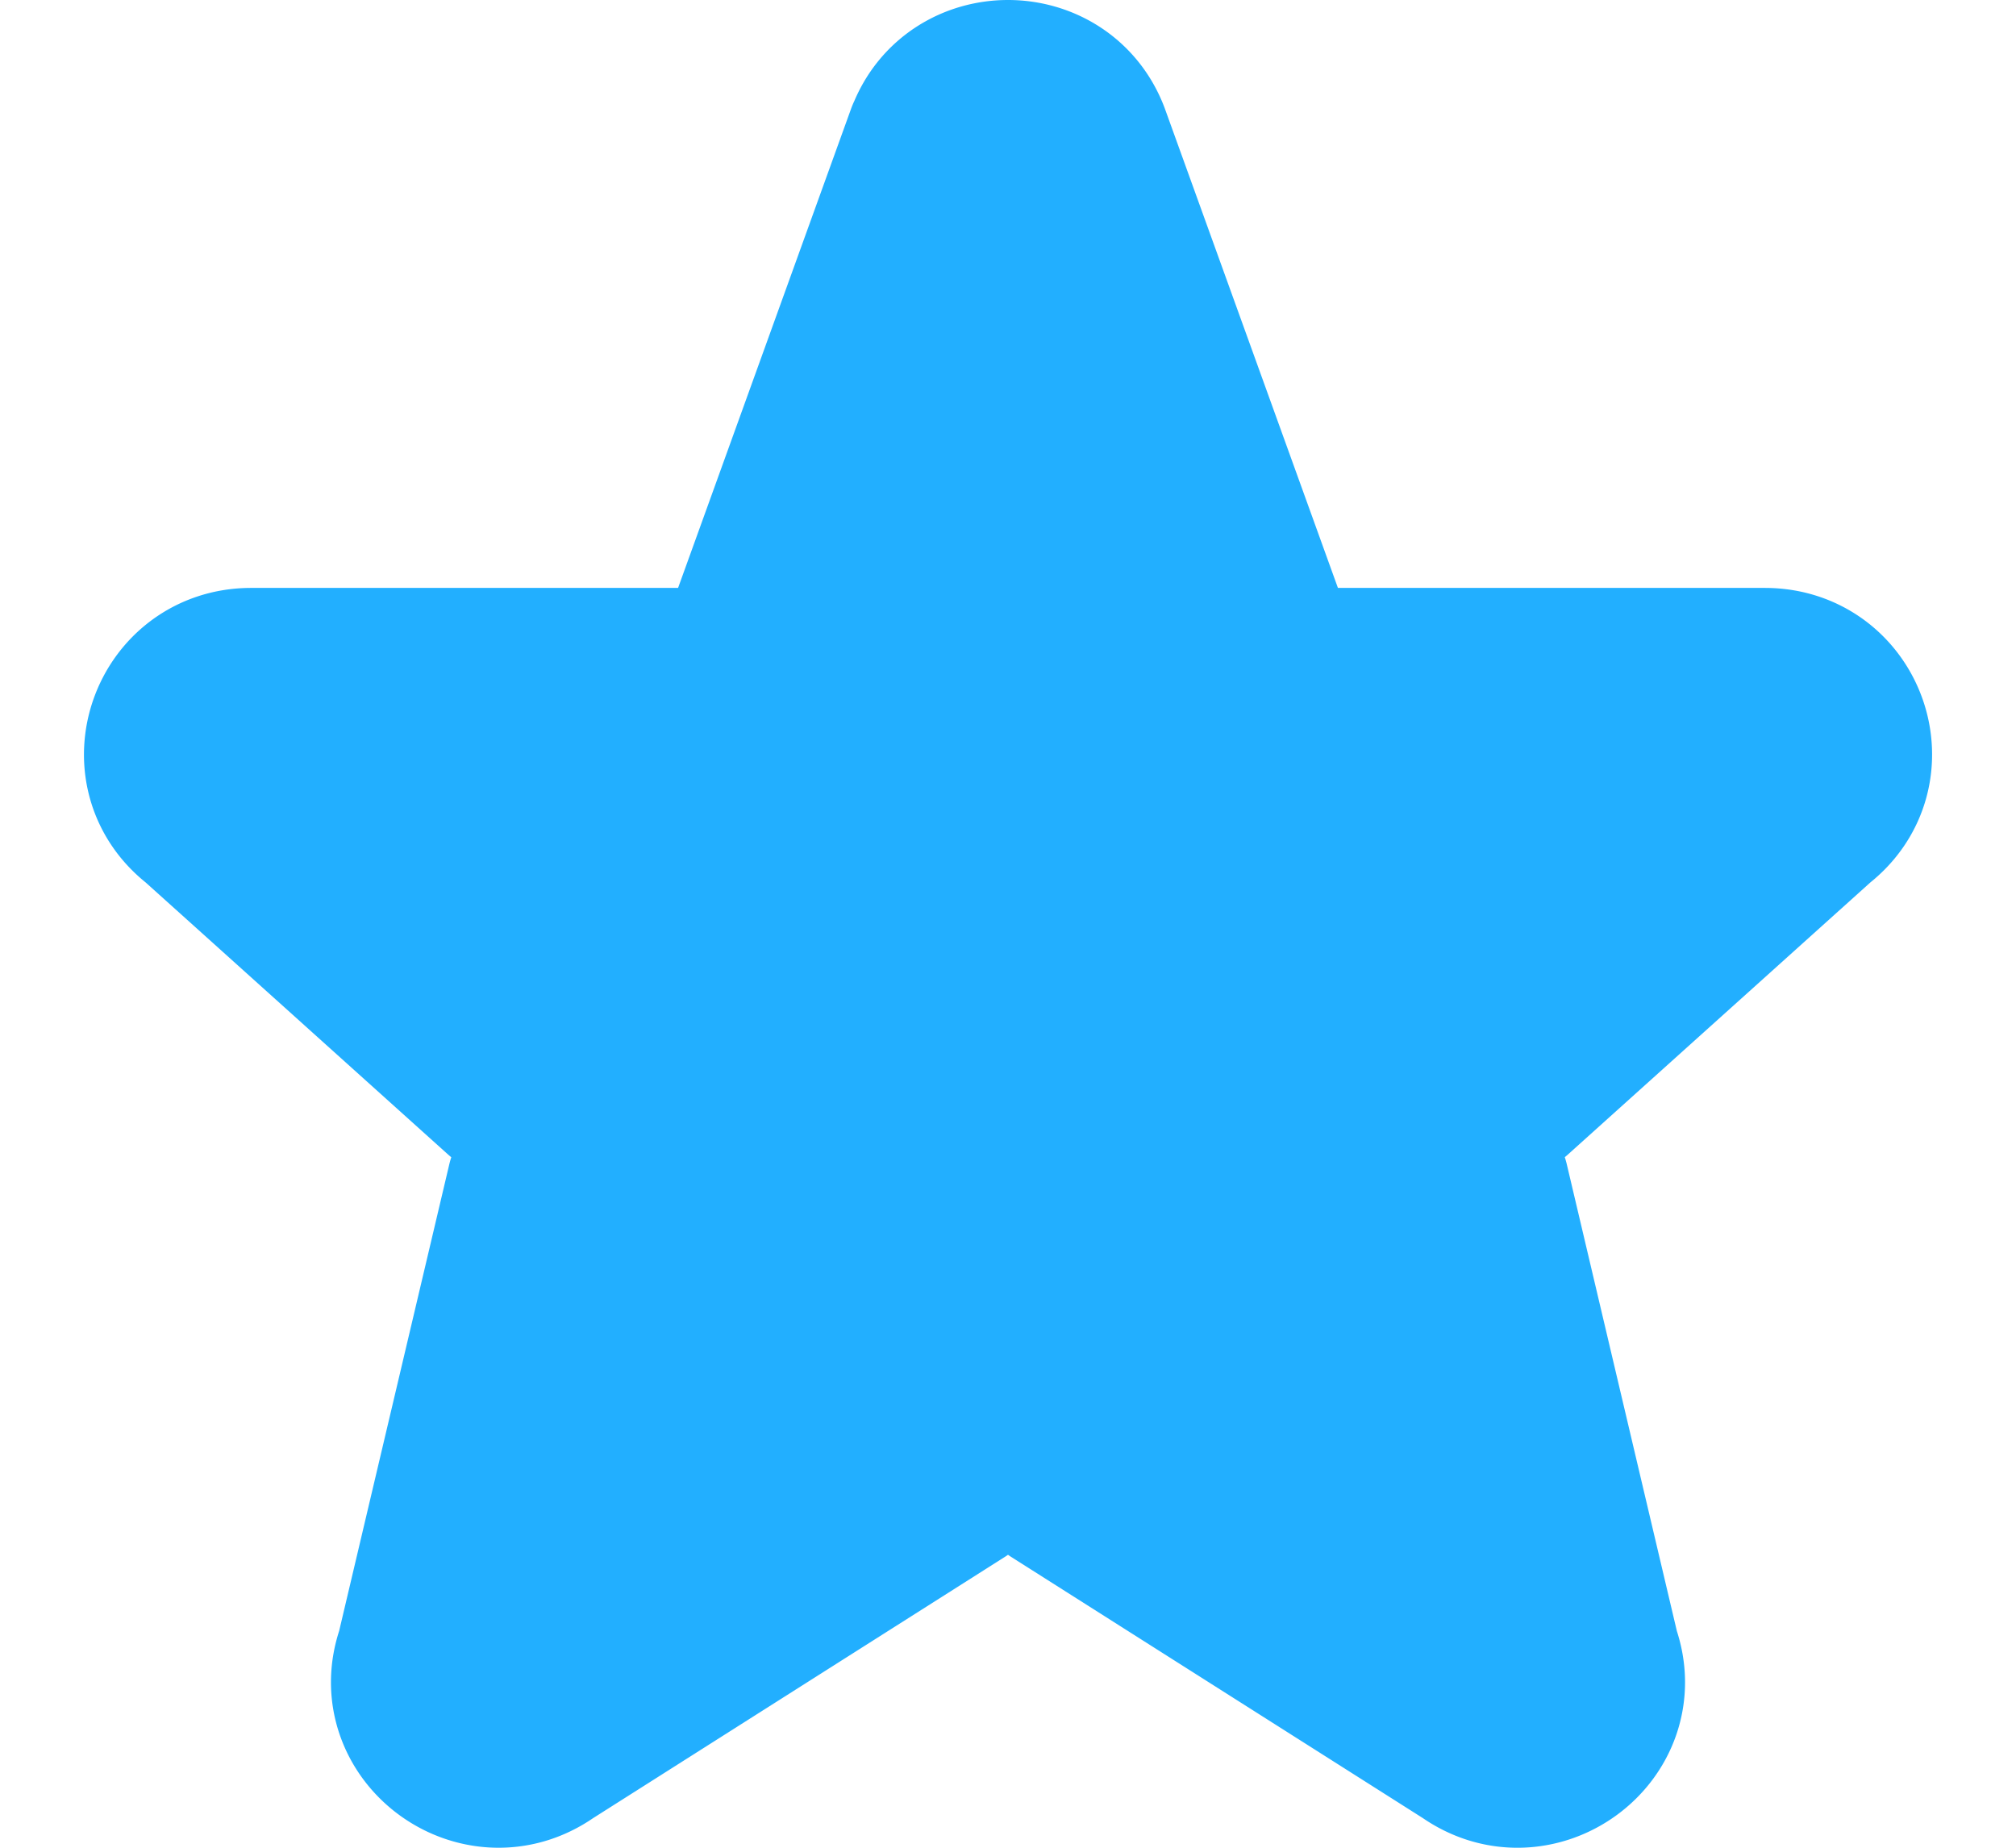 <svg width="24" height="22" fill="none" xmlns="http://www.w3.org/2000/svg"><path d="M11.075 1.633c.32-.844 1.53-.844 1.852 0l2.07 5.734a.99.99 0 0 0 .926.633h5.087c.94 0 1.35 1.17.61 1.743L18 13a.968.968 0 0 0-.321 1.092L19 19.695c.322.9-.72 1.673-1.508 1.119l-4.917-3.12a1 1 0 0 0-1.15 0l-4.917 3.12c-.787.554-1.83-.22-1.508-1.12l1.322-5.602A.968.968 0 0 0 6 13L2.38 9.743C1.64 9.17 2.053 8 2.99 8h5.087a.99.99 0 0 0 .926-.633l2.07-5.734h0z" fill="#22AFFF" stroke="#22AFFF" stroke-width="2" stroke-linecap="round" stroke-linejoin="round"/></svg>